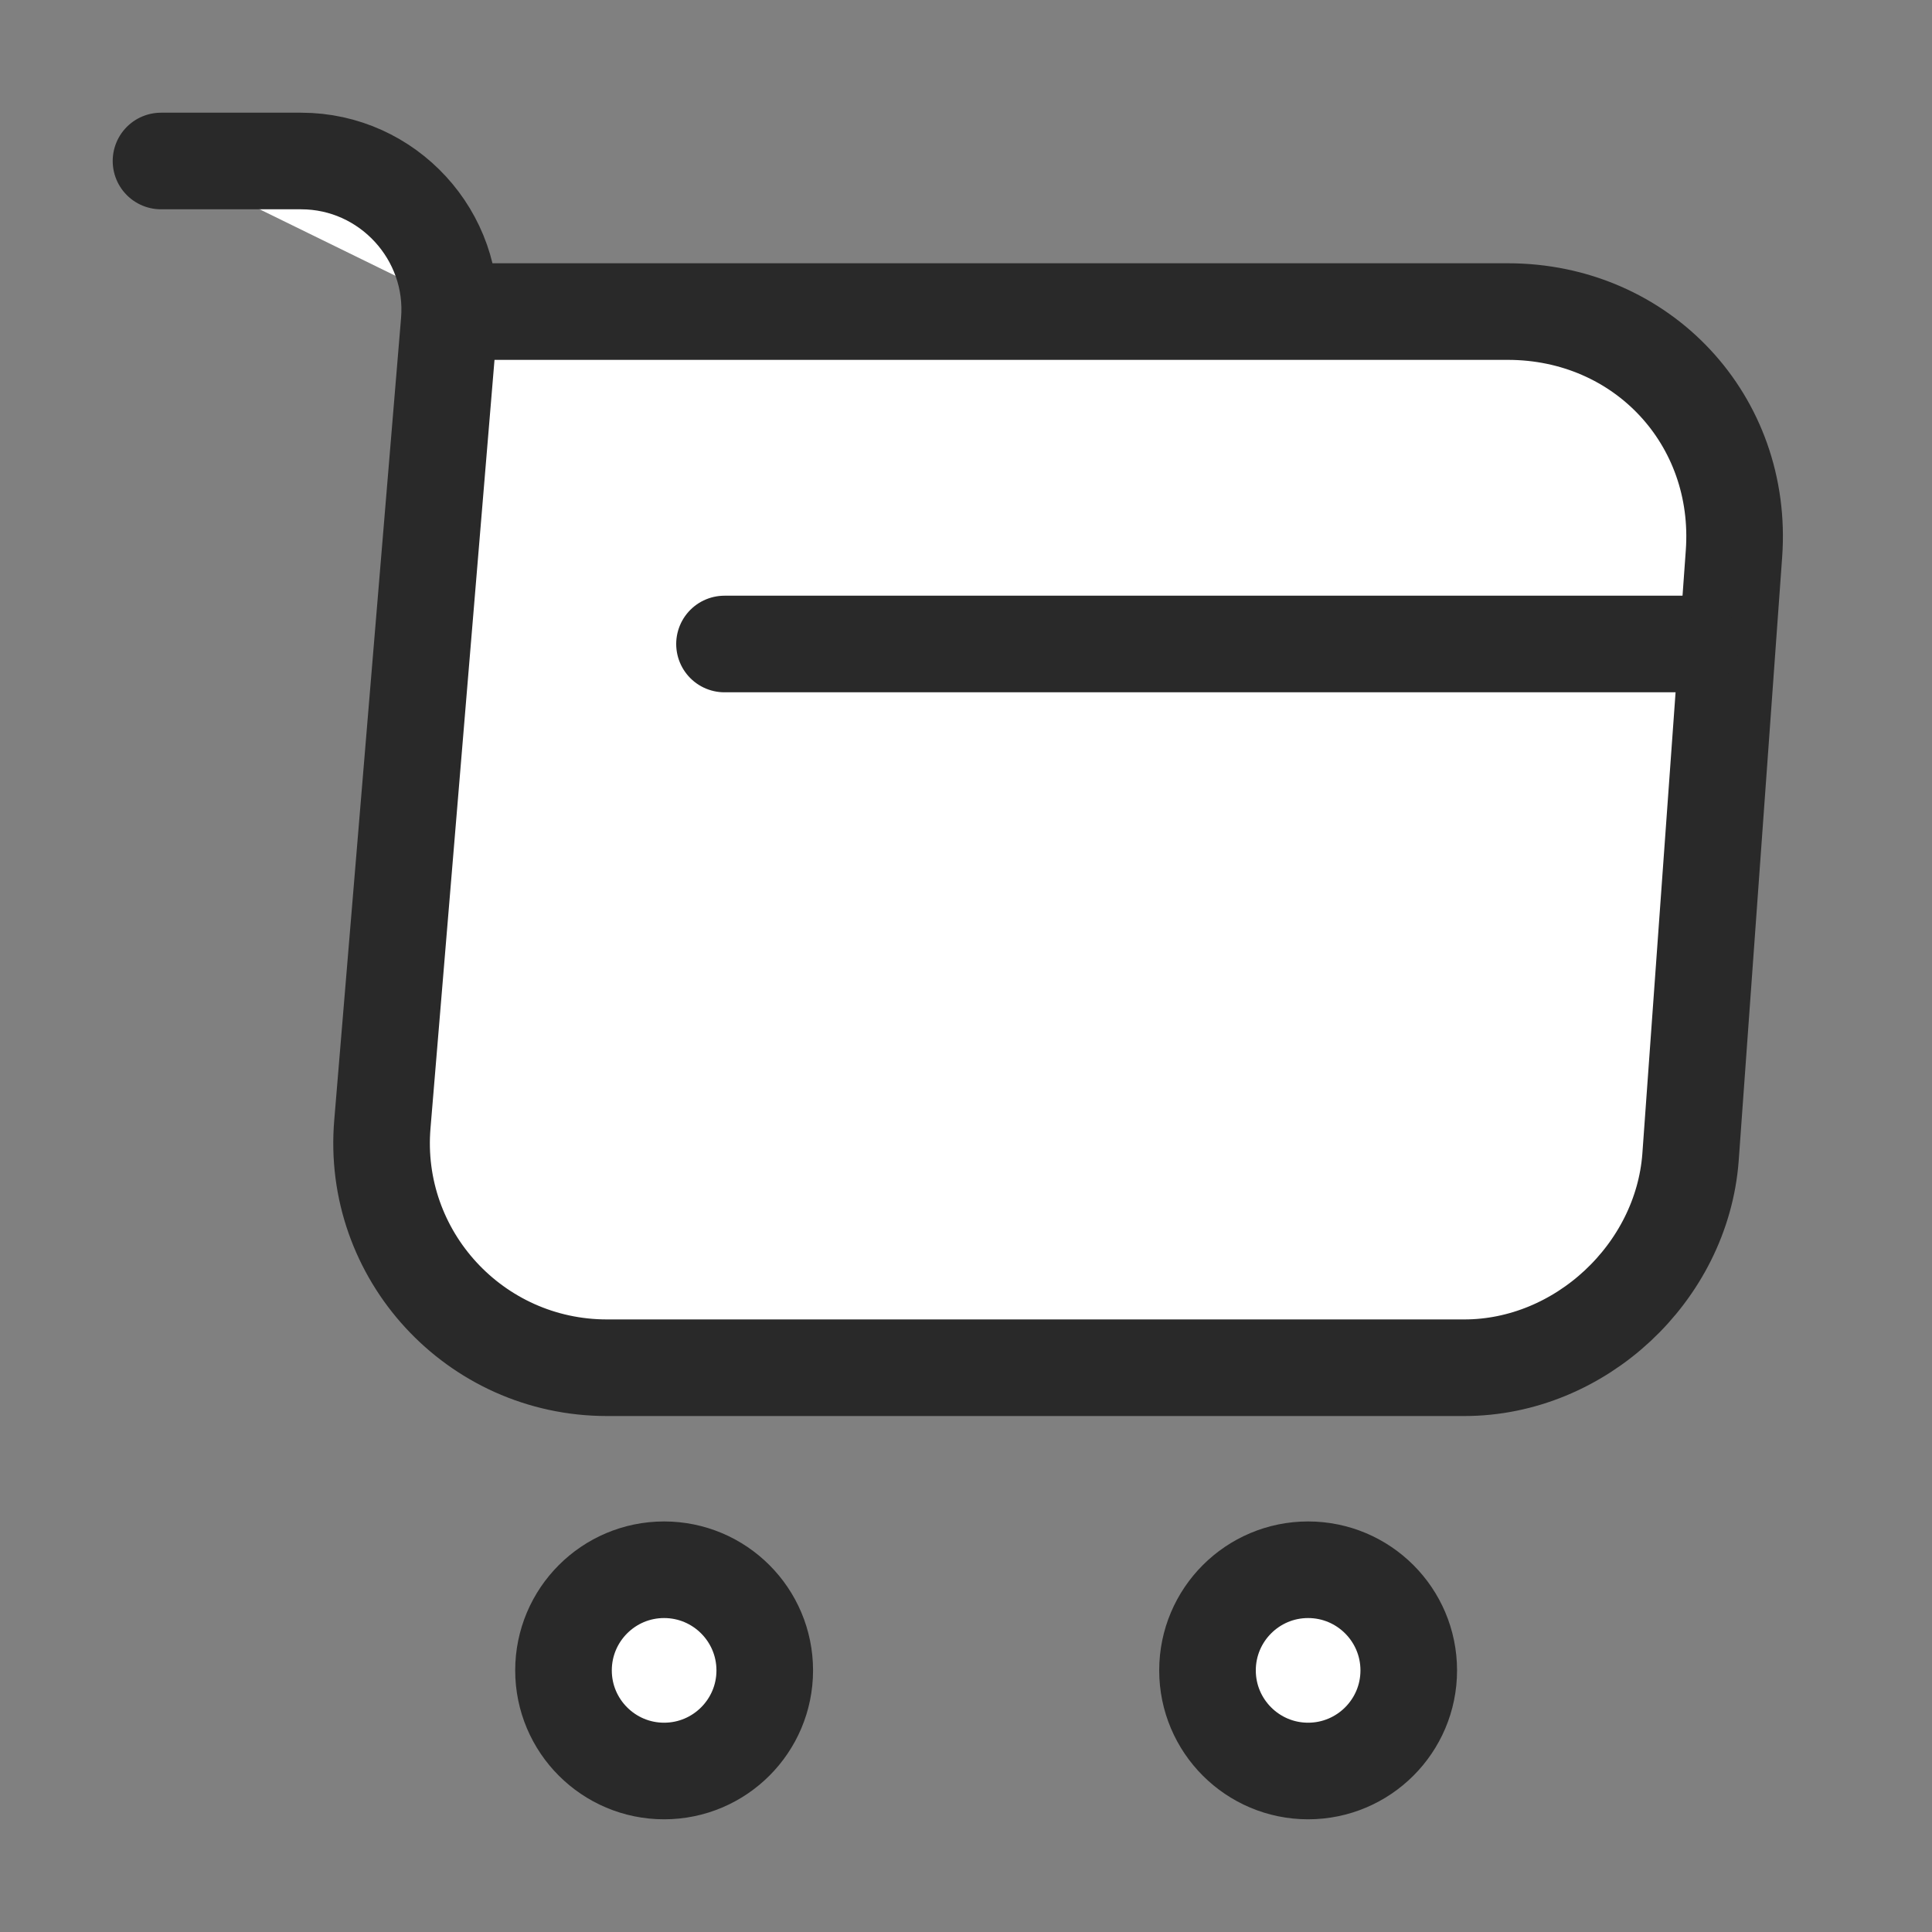 <svg width="30" height="30" viewBox="0 0 30 30" fill="none" xmlns="http://www.w3.org/2000/svg">
<rect x="0" y="0" width="30" height="30" fill="#808080" stroke="none"/>
<path d="M2.5 2.5H4.675C6.025 2.5 7.088 3.663 6.975 5L5.938 17.45C5.763 19.488 7.375 21.238 9.425 21.238H22.738C24.538 21.238 26.113 19.763 26.25 17.975L26.925 8.6C27.075 6.525 25.5 4.838 23.413 4.838H7.275" stroke="#292929" fill="white" stroke-width="1.5" stroke-miterlimit="10" stroke-linecap="round" stroke-linejoin="round"/>
<path d="M20.312 27.5C21.175 27.5 21.875 26.8 21.875 25.938C21.875 25.075 21.175 24.375 20.312 24.375C19.45 24.375 18.75 25.075 18.75 25.938C18.75 26.8 19.45 27.5 20.312 27.5Z" fill="white" stroke="#292929" stroke-width="1.5" stroke-miterlimit="10"  stroke-linecap="round" stroke-linejoin="round"/>
<path d="M10.312 27.5C11.175 27.5 11.875 26.8 11.875 25.938C11.875 25.075 11.175 24.375 10.312 24.375C9.45 24.375 8.75 25.075 8.75 25.938C8.75 26.8 9.45 27.5 10.312 27.5Z" fill="white" stroke="#292929" stroke-width="1.5" stroke-miterlimit="10" stroke-linecap="round" stroke-linejoin="round"/>
<path d="M11.25 10H26.25" stroke="#292929" stroke-width="1.5" stroke-miterlimit="10" stroke-linecap="round" stroke-linejoin="round"/>
</svg>
